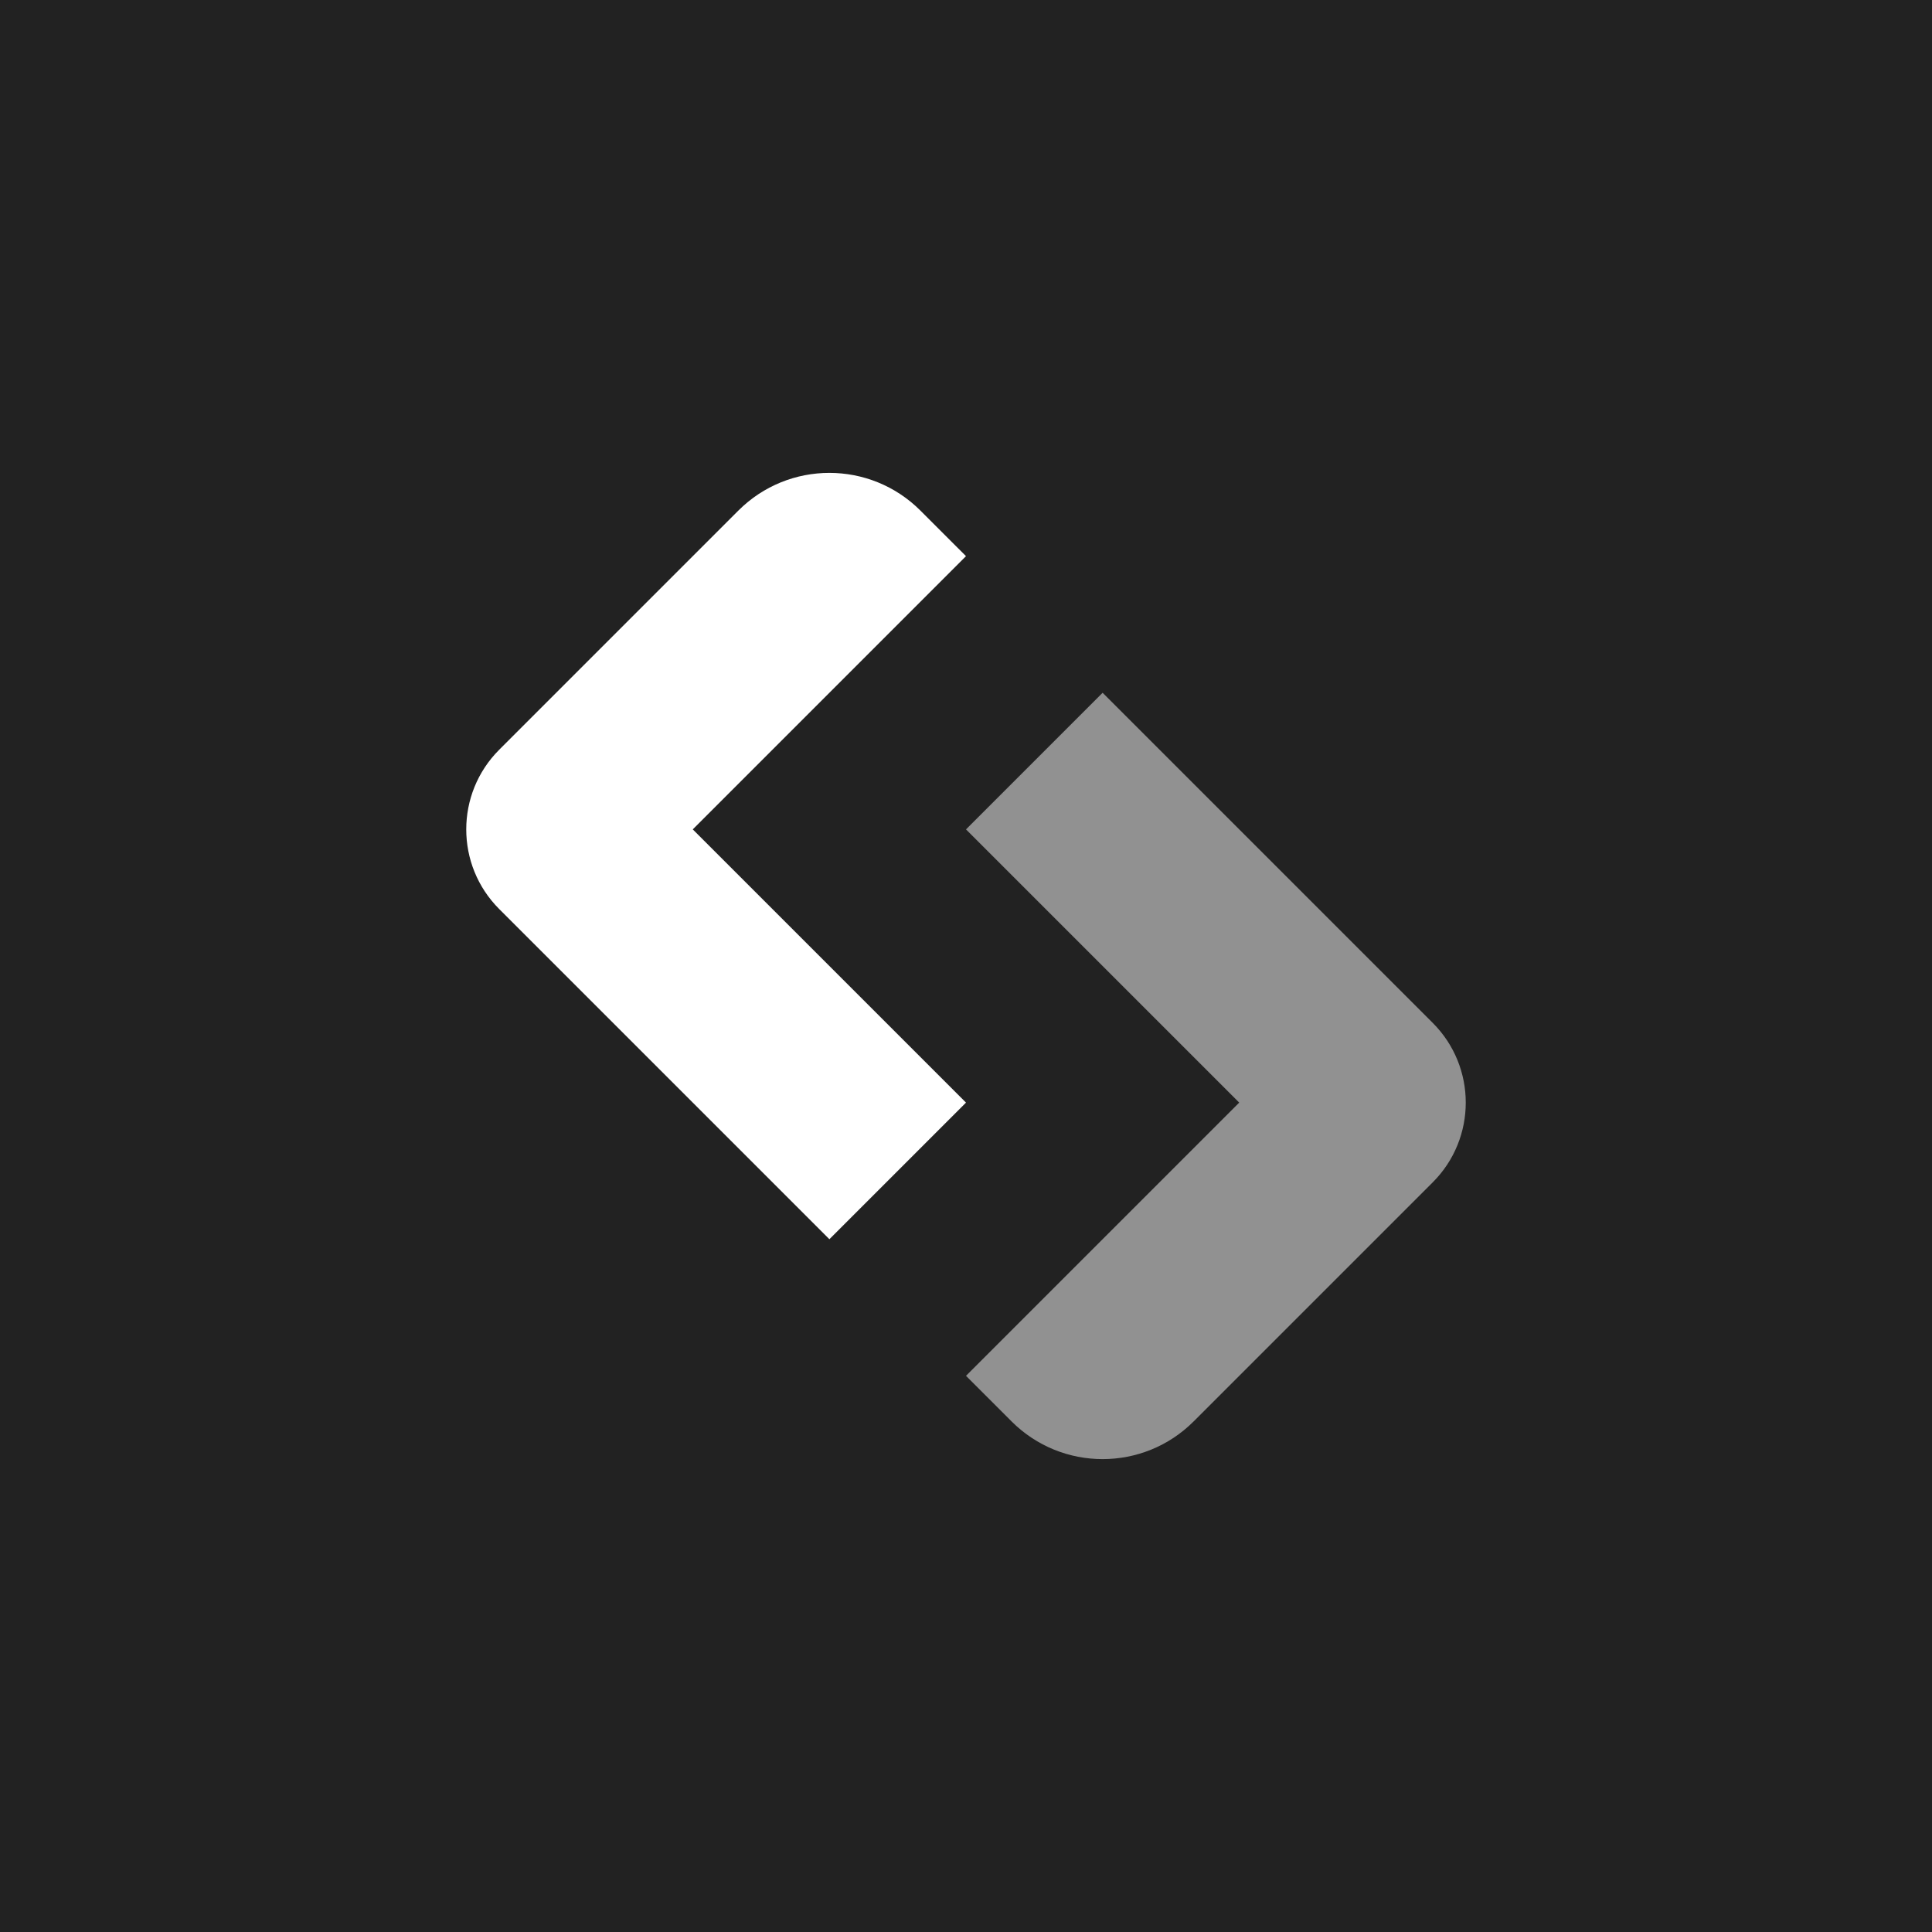 <svg xmlns="http://www.w3.org/2000/svg" width="30" height="30" fill="none"><path d="M 0 0 L 30 0 L 30 30 L 0 30 Z" fill="rgb(34, 34, 34)"></path><g transform="translate(10.5 7.5) rotate(-45 4.5 7.5)"><path d="M 6 6 L 9 6 L 9 13.25 C 9 14.216 8.216 15 7.25 15 L 2 15 C 0.895 15 0 14.105 0 13 L 0 12 L 6 12 Z" fill="rgb(255, 255, 255)" opacity="0.5"></path><path d="M 3 9 L 0 9 L 0 1.75 C 0 0.784 0.784 0 1.75 0 L 7 0 C 8.105 0 9 0.895 9 2 L 9 3 L 3 3 Z" fill="rgb(255, 255, 255)"></path></g></svg>
